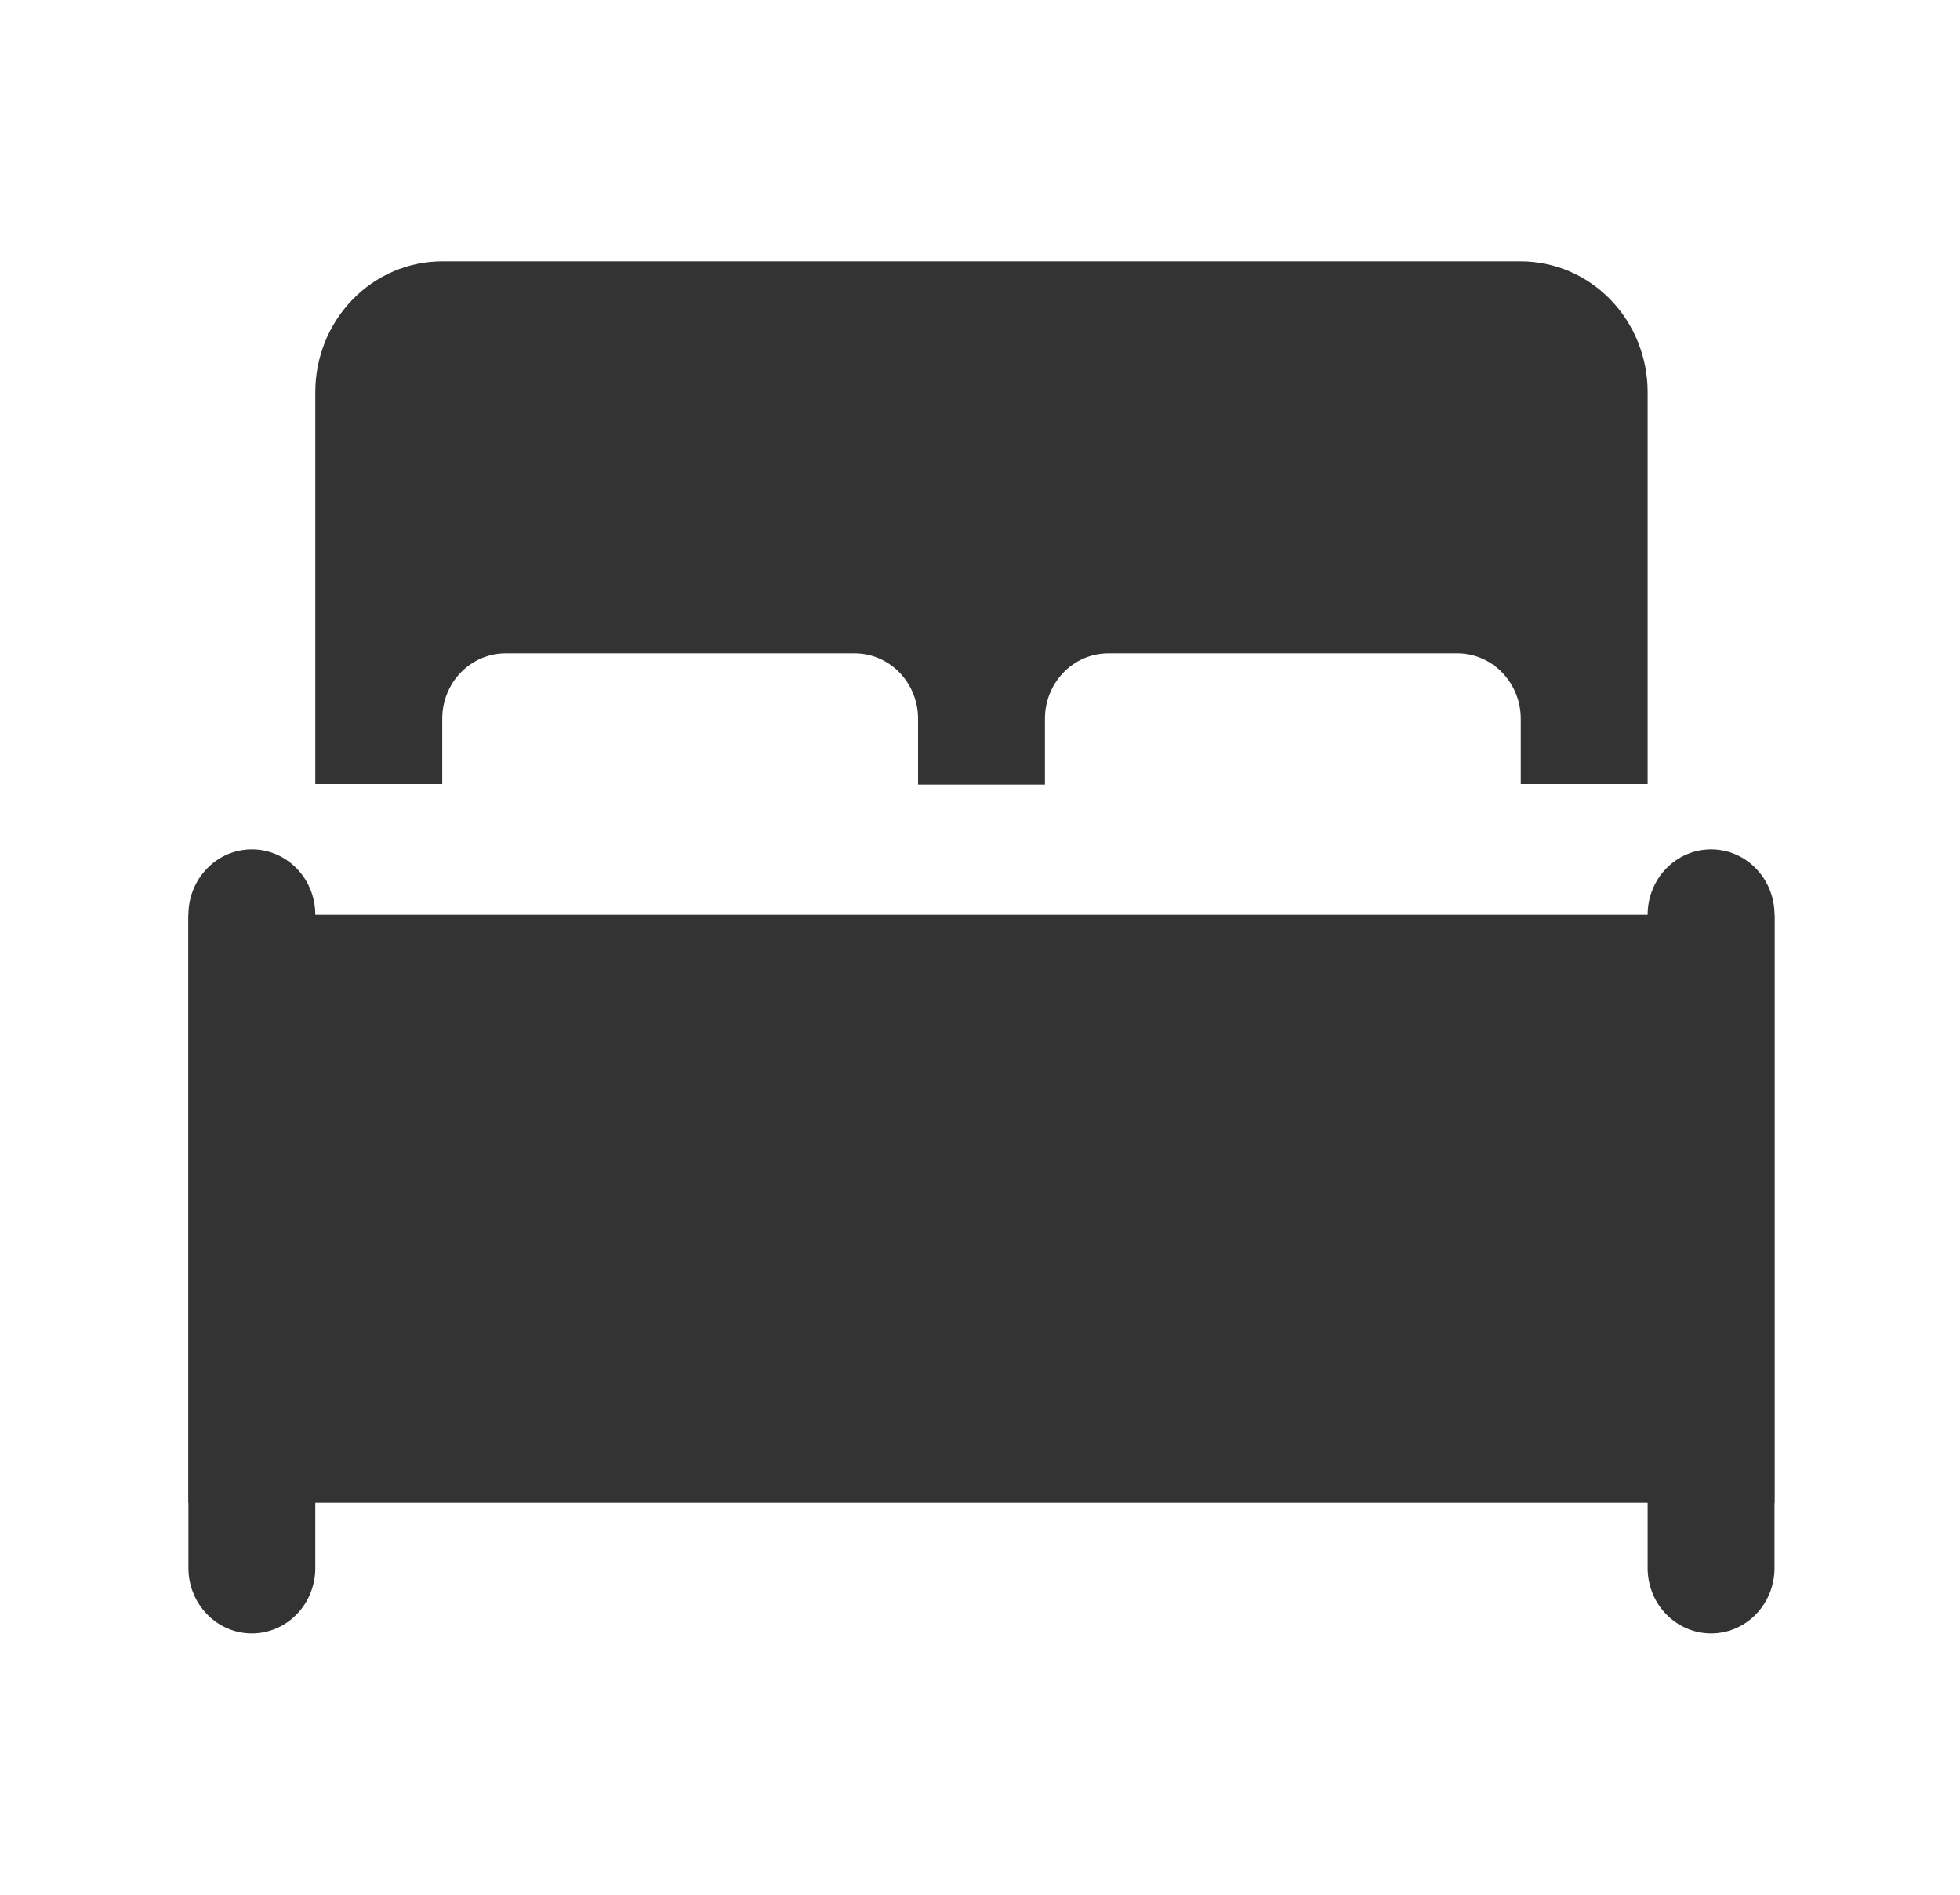 <svg width="30" height="29" viewBox="0 0 30 29" fill="none" xmlns="http://www.w3.org/2000/svg">
<path d="M4.826 14V24C4.826 24.265 4.724 24.52 4.542 24.707C4.36 24.895 4.113 25 3.855 25C3.598 25 3.351 24.895 3.169 24.707C2.987 24.52 2.884 24.265 2.884 24V14C2.884 13.735 2.987 13.48 3.169 13.293C3.351 13.105 3.598 13 3.855 13C4.113 13 4.36 13.105 4.542 13.293C4.724 13.48 4.826 13.735 4.826 14Z" fill="#333333"/>
<path d="M2.884 14H27.161V23H2.884V14ZM4.826 6V12H6.769V11C6.769 10.735 6.871 10.48 7.053 10.293C7.235 10.105 7.482 10 7.74 10H13.081C13.338 10 13.585 10.105 13.767 10.293C13.949 10.48 14.052 10.735 14.052 11V12.008H15.994V11C15.994 10.735 16.096 10.48 16.278 10.293C16.46 10.105 16.707 10 16.965 10H22.306C22.563 10 22.81 10.105 22.992 10.293C23.174 10.48 23.277 10.735 23.277 11V12H25.219V6C25.219 5.47 25.014 4.961 24.65 4.586C24.286 4.211 23.792 4 23.277 4H6.769C6.253 4 5.759 4.211 5.395 4.586C5.031 4.961 4.826 5.47 4.826 6Z" fill="#333333"/>
<path d="M27.161 14V24C27.161 24.265 27.059 24.52 26.877 24.707C26.695 24.895 26.448 25 26.19 25C25.933 25 25.686 24.895 25.503 24.707C25.321 24.52 25.219 24.265 25.219 24V14C25.219 13.735 25.321 13.48 25.503 13.293C25.686 13.105 25.933 13 26.19 13C26.448 13 26.695 13.105 26.877 13.293C27.059 13.48 27.161 13.735 27.161 14Z" fill="#333333"/>
</svg>

